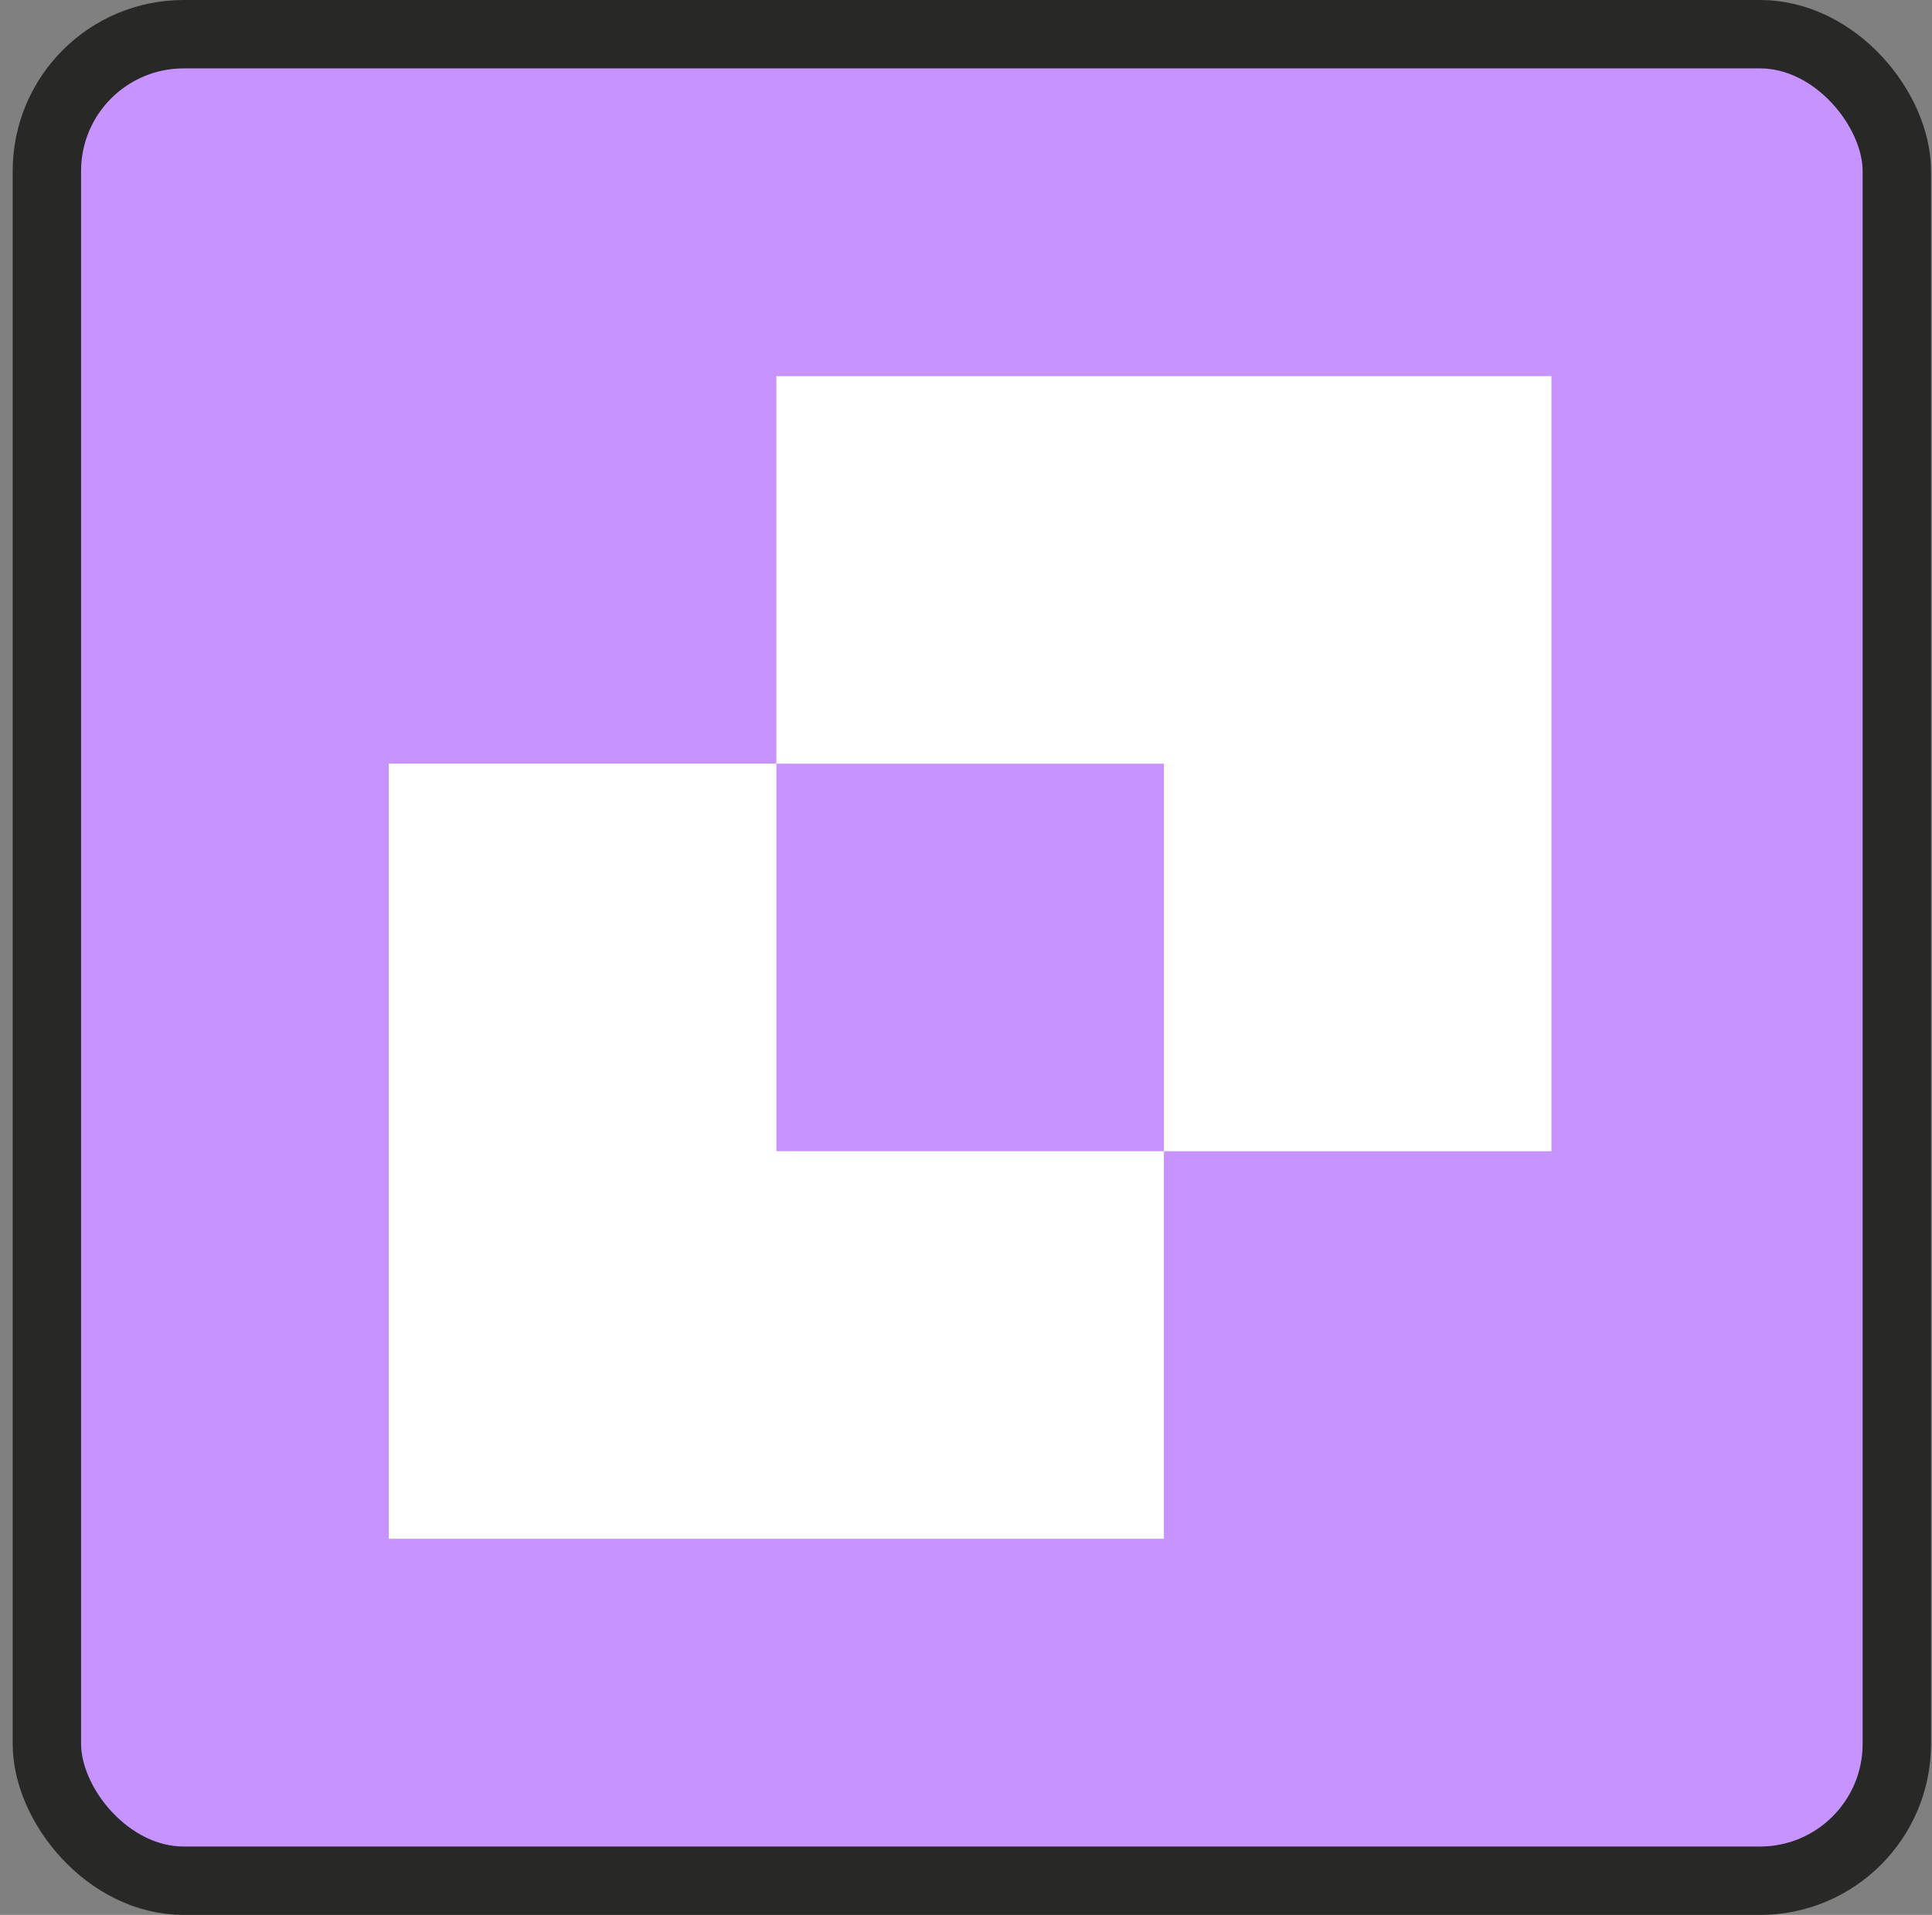 <svg width="113" height="112" viewBox="0 0 113 112" fill="none" xmlns="http://www.w3.org/2000/svg">
    <rect x="0" y="0" width="113" height="112" fill="#808080" stroke="none"/>
    <rect x="2.742" y="2" width="108.2" height="108" rx="8" fill="#C693FF" />
    <rect x="2.742" y="2" width="108.2" height="108" rx="8" stroke="#282826" stroke-width="4" />
    <path fill-rule="evenodd" clip-rule="evenodd"
        d="M90.742 67.333V22L45.409 22V44.667H22.742V90H68.076V67.333H90.742ZM68.076 67.333V44.667H45.409V67.333H68.076Z"
        fill="white" />
</svg>